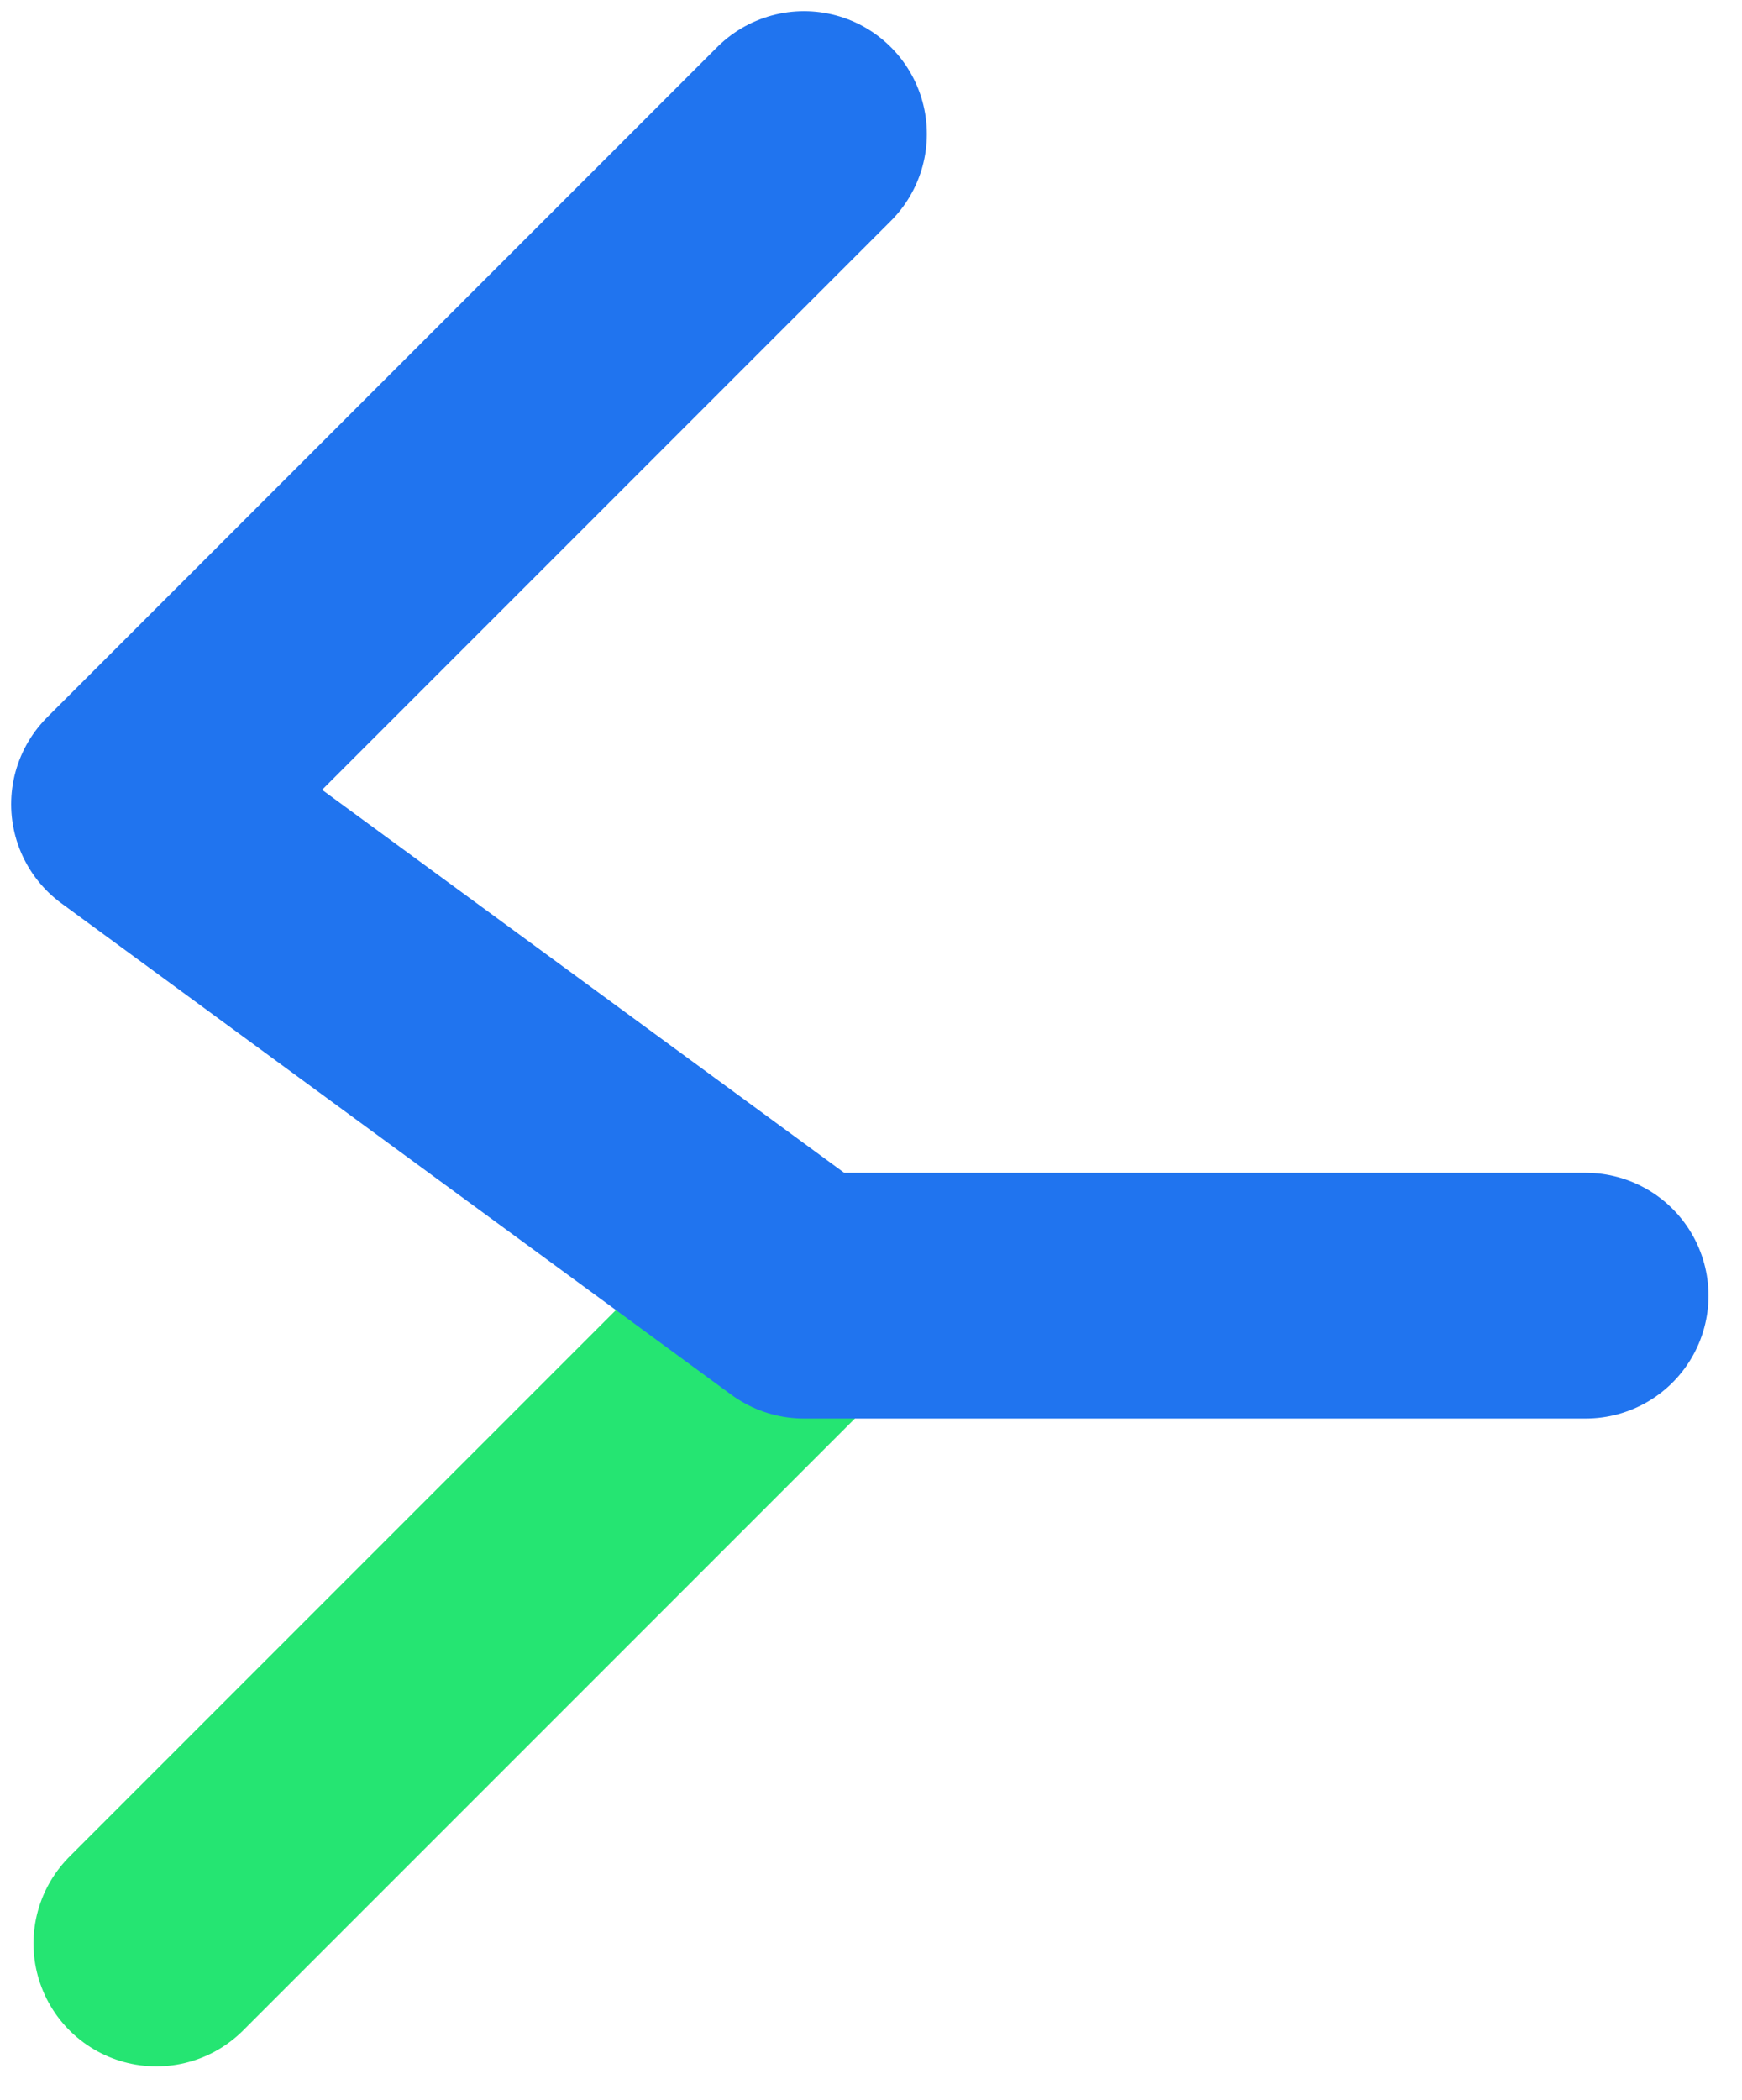 <svg width="39" height="47" viewBox="0 0 39 47" fill="none" xmlns="http://www.w3.org/2000/svg">
<path d="M18 29L3.5 43.5" stroke="#25E572" stroke-width="5.5" stroke-linecap="round" stroke-linejoin="round"/>
<path d="M18 3L3 18L18 29H35.5" stroke="#2074EF" stroke-width="5.5" stroke-linecap="round" stroke-linejoin="round"/>
</svg>
